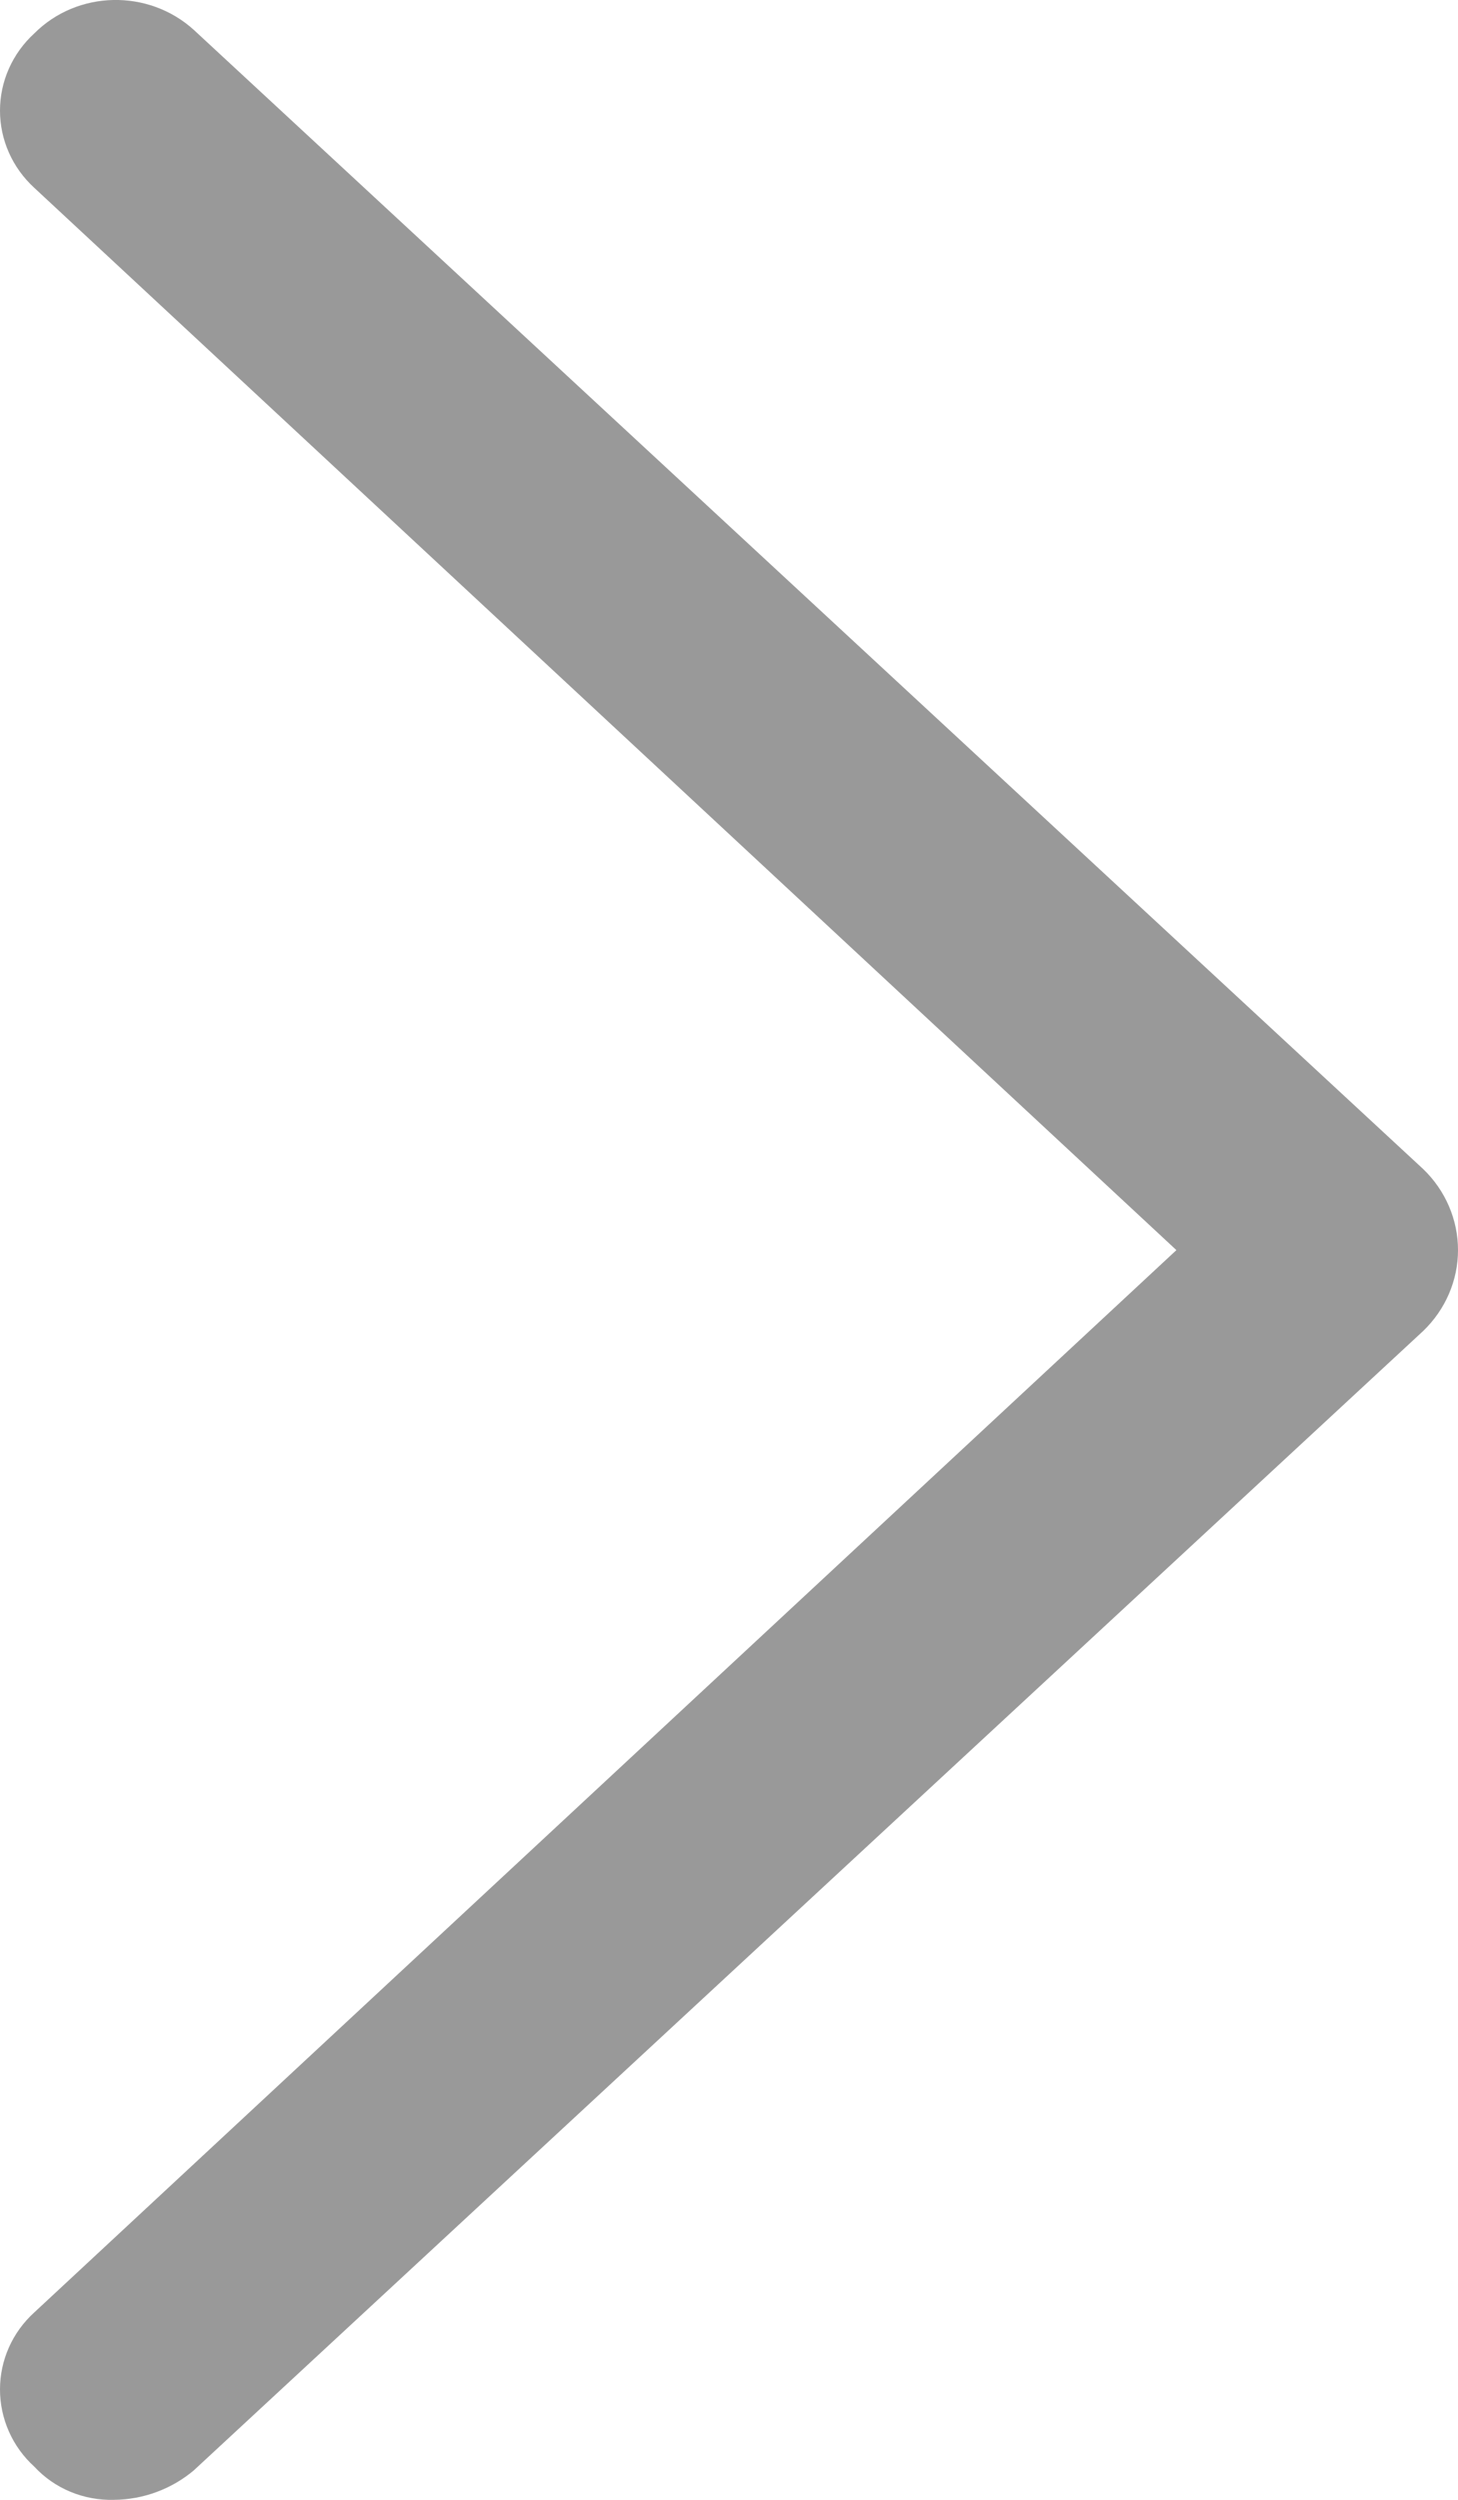 <svg width="7" height="12" viewBox="0 0 7 12" fill="none" xmlns="http://www.w3.org/2000/svg">
<path d="M0.93 0.143C0.712 -0.054 0.372 -0.047 0.165 0.16C0.059 0.257 0 0.391 0 0.531C0 0.671 0.059 0.805 0.165 0.902L5.648 6.001L0.165 11.1C0.059 11.196 0 11.33 0 11.47C0 11.61 0.059 11.745 0.165 11.841C0.262 11.946 0.402 12.004 0.547 12C0.688 11.999 0.824 11.948 0.93 11.859L6.833 6.389H6.833C6.94 6.286 7 6.146 7 6.001C7 5.855 6.94 5.715 6.833 5.612L0.93 0.143Z" fill="black" fill-opacity="0.4"/>
</svg>
